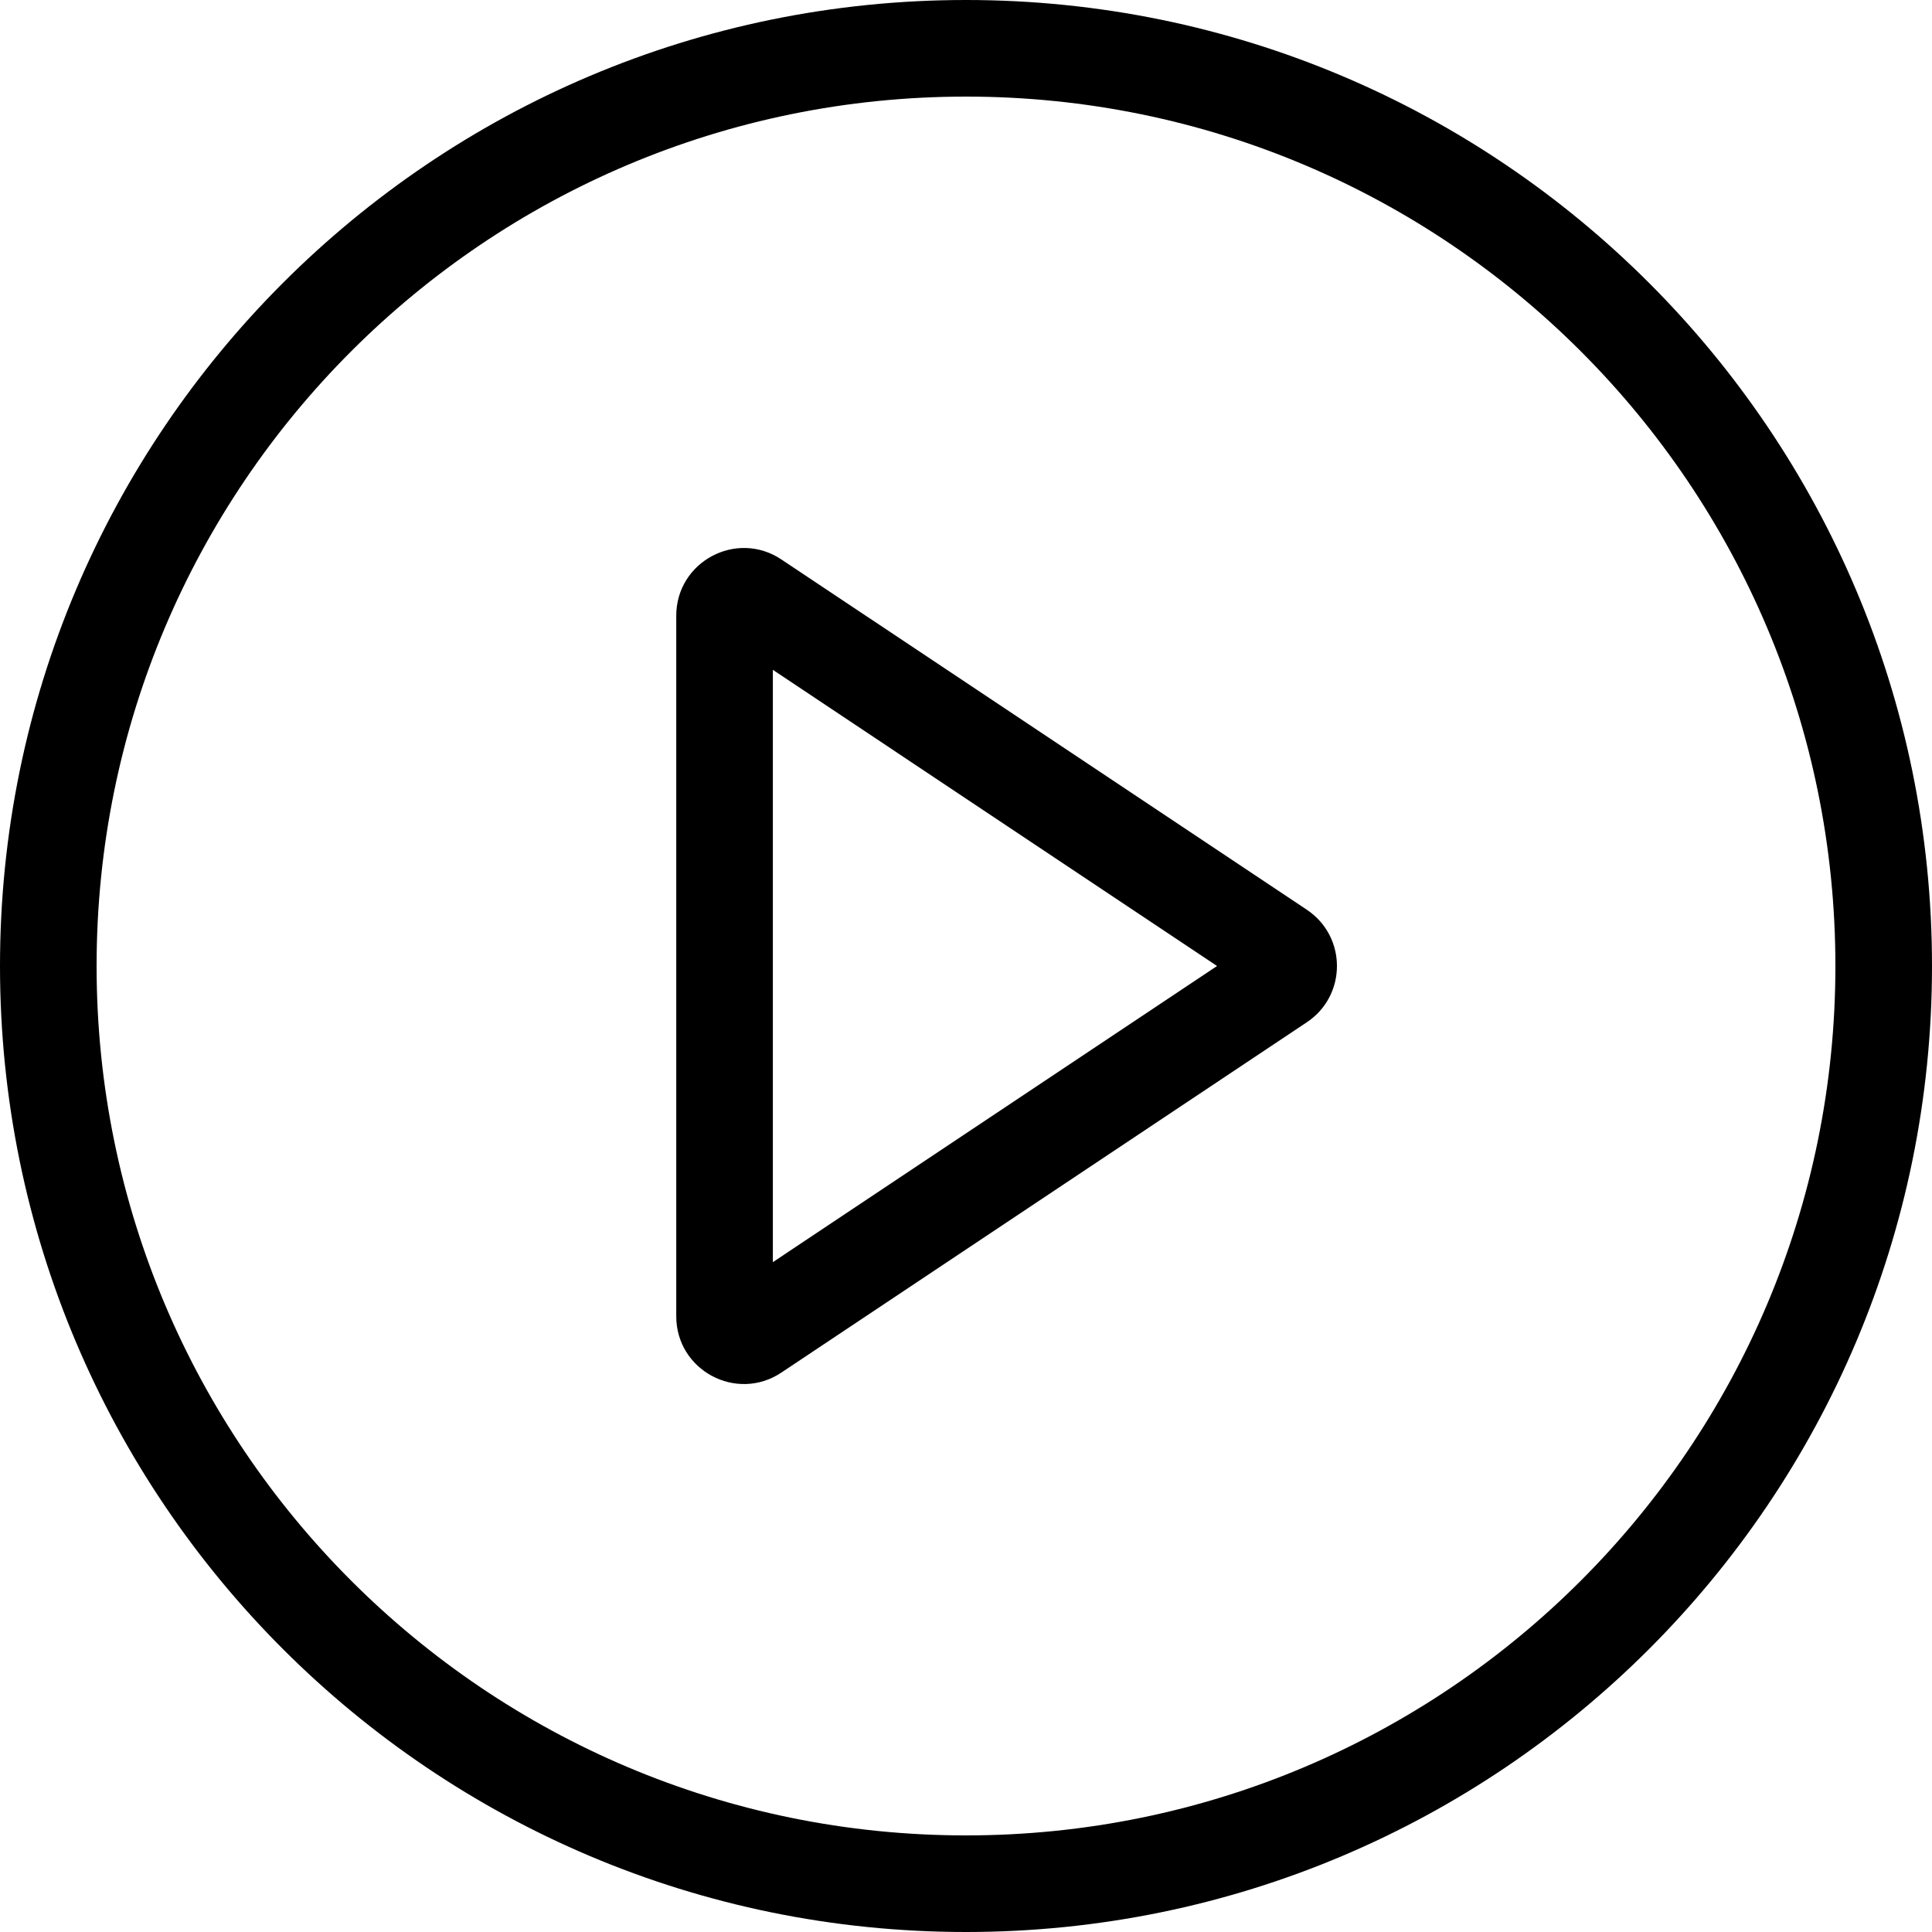 <svg width="66" height="66" viewBox="0 0 66 66" fill="none" xmlns="http://www.w3.org/2000/svg">
<path fill-rule="evenodd" clip-rule="evenodd" d="M33 62.7C49.403 62.7 62.7 49.403 62.7 33C62.7 16.597 49.403 3.3 33 3.3C16.597 3.3 3.3 16.597 3.3 33C3.3 49.403 16.597 62.7 33 62.7ZM33 66C51.225 66 66 51.225 66 33C66 14.774 51.225 0 33 0C14.774 0 0 14.774 0 33C0 51.225 14.774 66 33 66Z" fill="black"/>
<path fill-rule="evenodd" clip-rule="evenodd" d="M41.577 33L26.402 22.883V43.117L41.577 33ZM44.643 31.078C46.015 31.993 46.015 34.008 44.643 34.922L26.693 46.889C25.158 47.913 23.102 46.812 23.102 44.967V21.034C23.102 19.189 25.158 18.088 26.693 19.112L44.643 31.078Z" fill="black"/>
</svg>
<!-- fill="#F8ECE0" -->